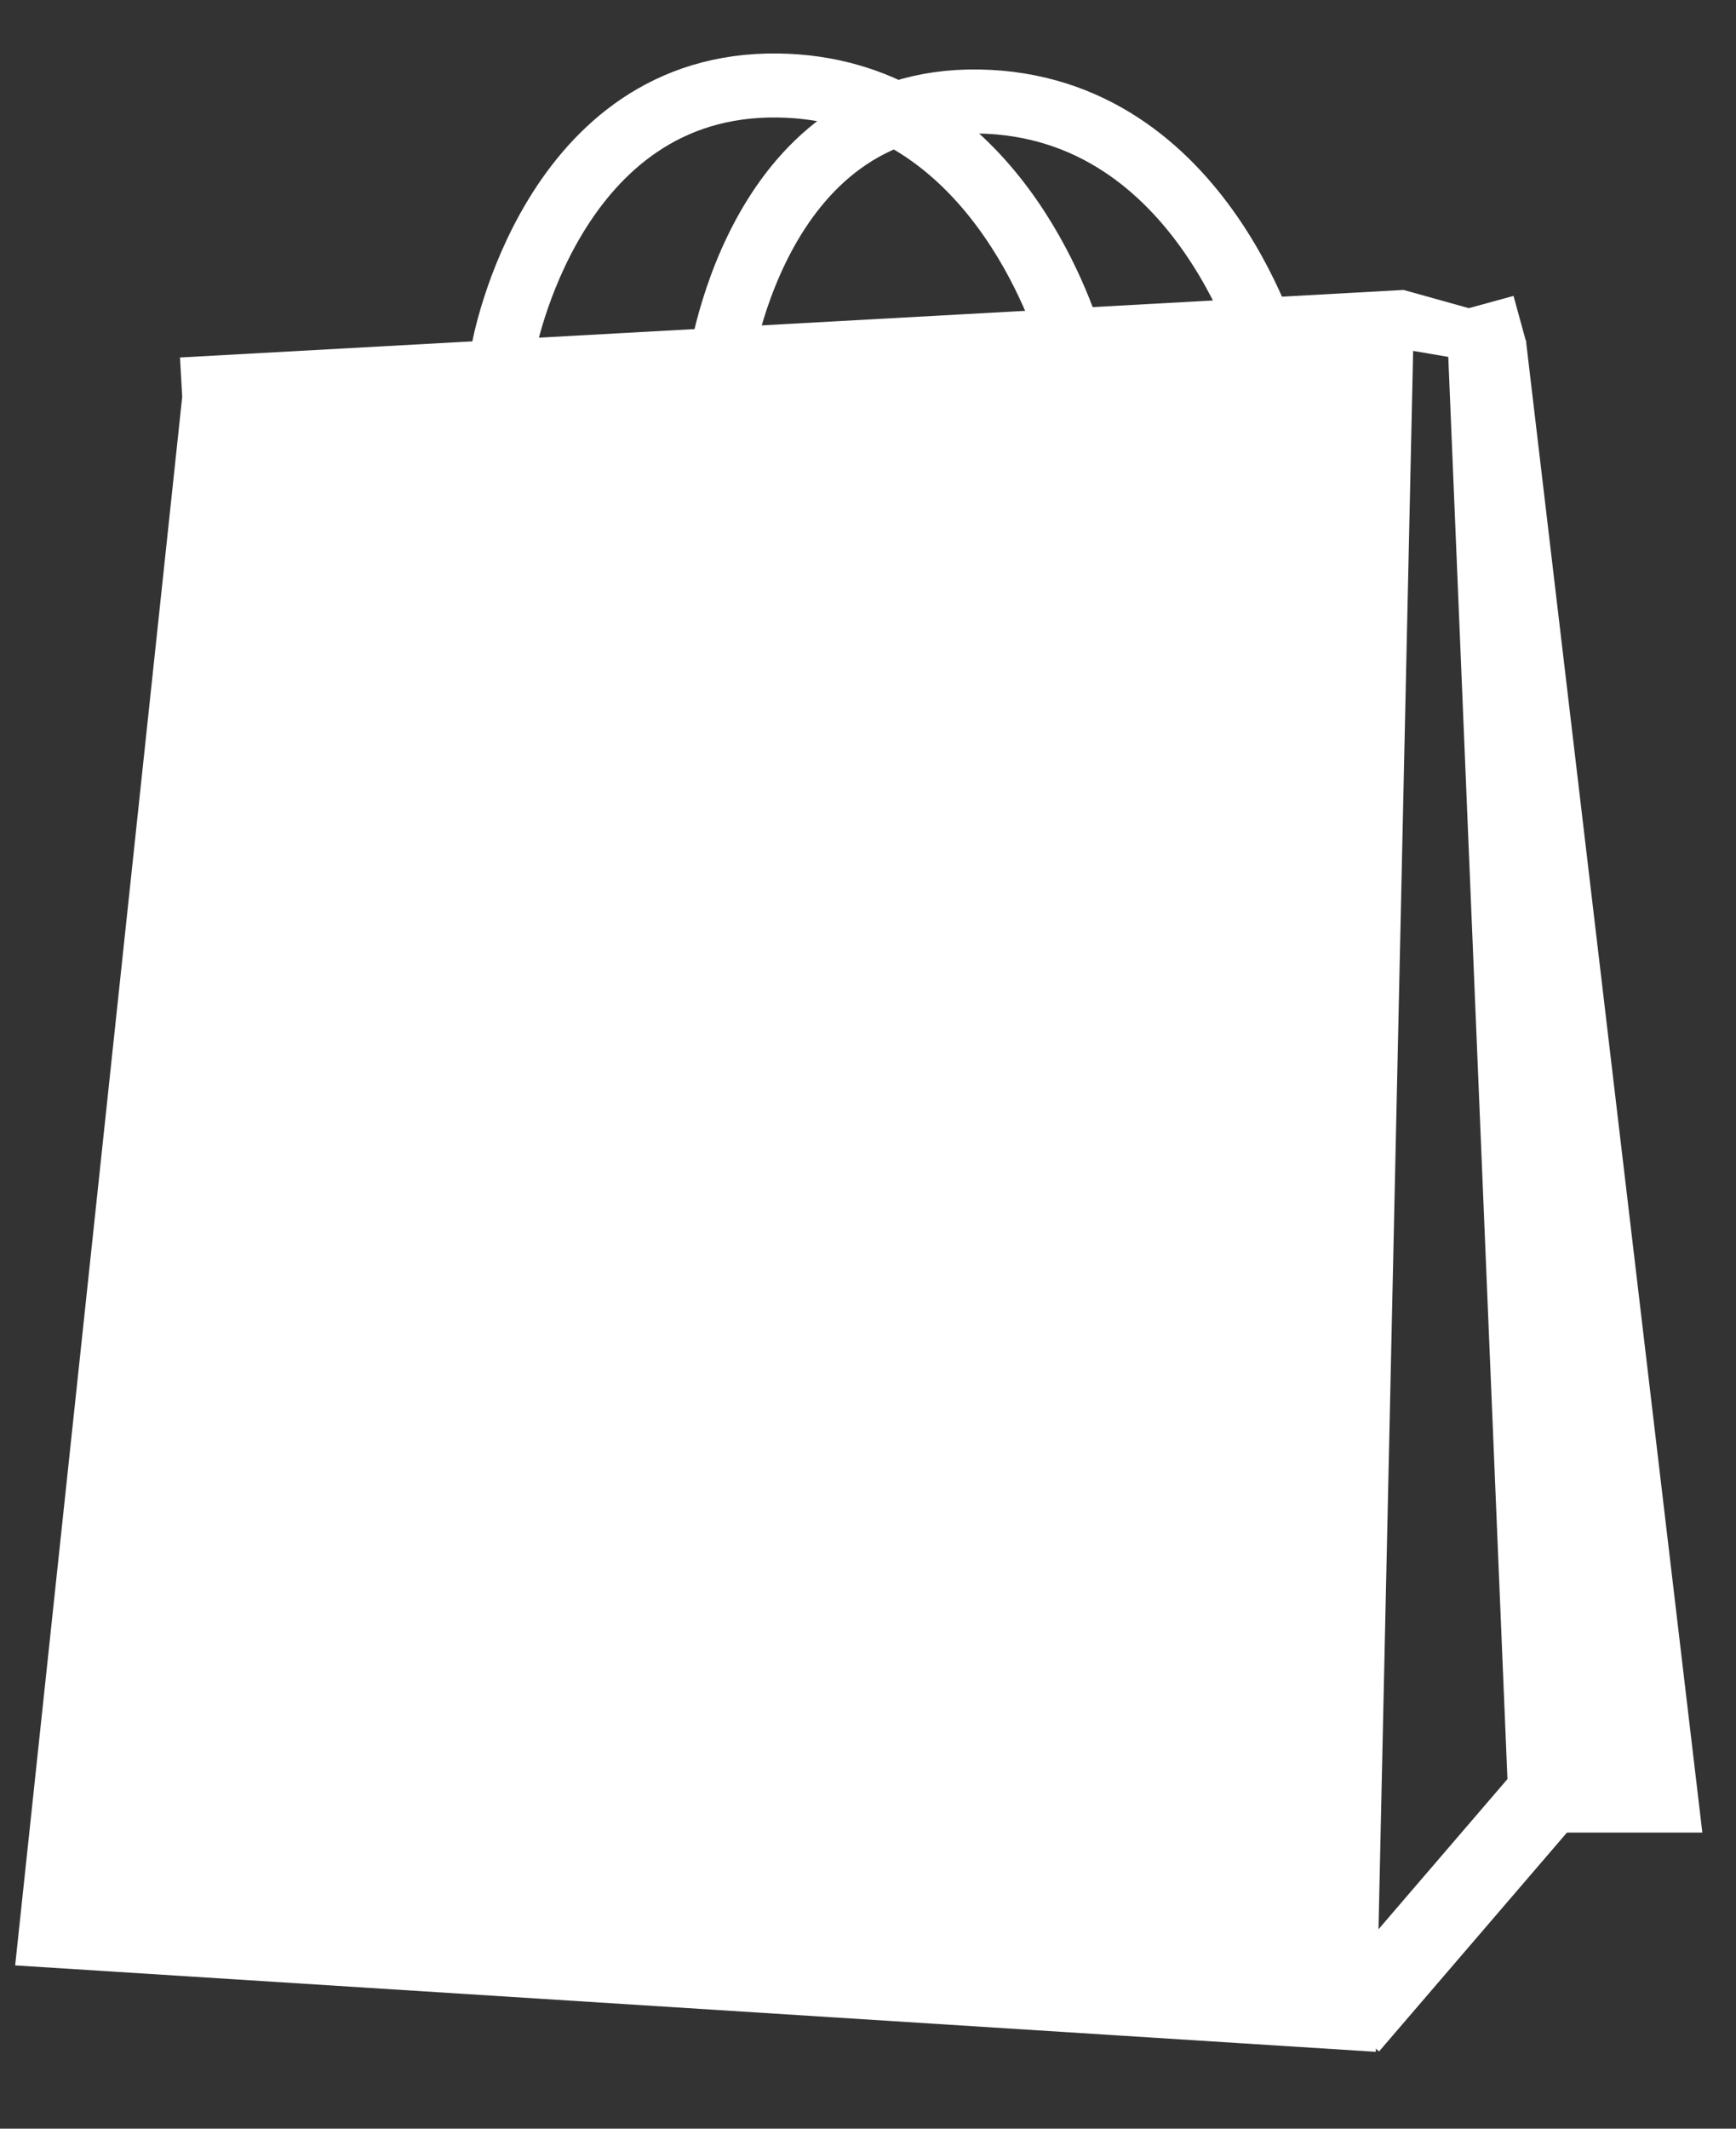 <svg xmlns="http://www.w3.org/2000/svg" xmlns:xlink="http://www.w3.org/1999/xlink" width="217" height="266" viewBox="0 0 217 266">
  <rect x="0" y="0" width="217" height="266" fill="#333333" stroke="none"/>
  <defs>
    <clipPath id="clip-FOROSHGA">
      <rect width="217" height="266"/>
    </clipPath>
  </defs>
  <g id="FOROSHGA" clip-path="url(#clip-FOROSHGA)">
    <path id="Path_5" data-name="Path 5" d="M2720.75-343.333,2742.667-158h-22L2713-342.25l-6.333-1.083L2702-130.667l-168-10.667,20.667-194,152-8" transform="translate(-2531 386)" fill="#fff" stroke="#fff" stroke-width="2"/>
    <path id="Path_6" data-name="Path 6" d="M2699.59-132.908l23.91-27.842" transform="translate(-2531 386)" fill="none" stroke="#fff" stroke-width="10"/>
    <path id="Path_7" data-name="Path 7" d="M2553.667-338.333l152.448-8.412,8.481,2.367,6.388-1.754" transform="translate(-2531 386)" fill="none" stroke="#fff" stroke-width="6"/>
    <path id="Path_8" data-name="Path 8" d="M2620.8-339.3s4.117-34.45,32.5-34.017,36.833,32.933,36.833,32.933" transform="translate(-2531 386)" fill="none" stroke="#fff" stroke-width="8"/>
    <path id="Path_9" data-name="Path 9" d="M2618.931-340.383s5.983-33.367,34.367-32.933c25.261.386,34.733,26.171,36.6,32.135.128.4.23.8.23.8" transform="translate(-2556 384)" fill="none" stroke="#fff" stroke-width="8"/>
  </g>
</svg>
